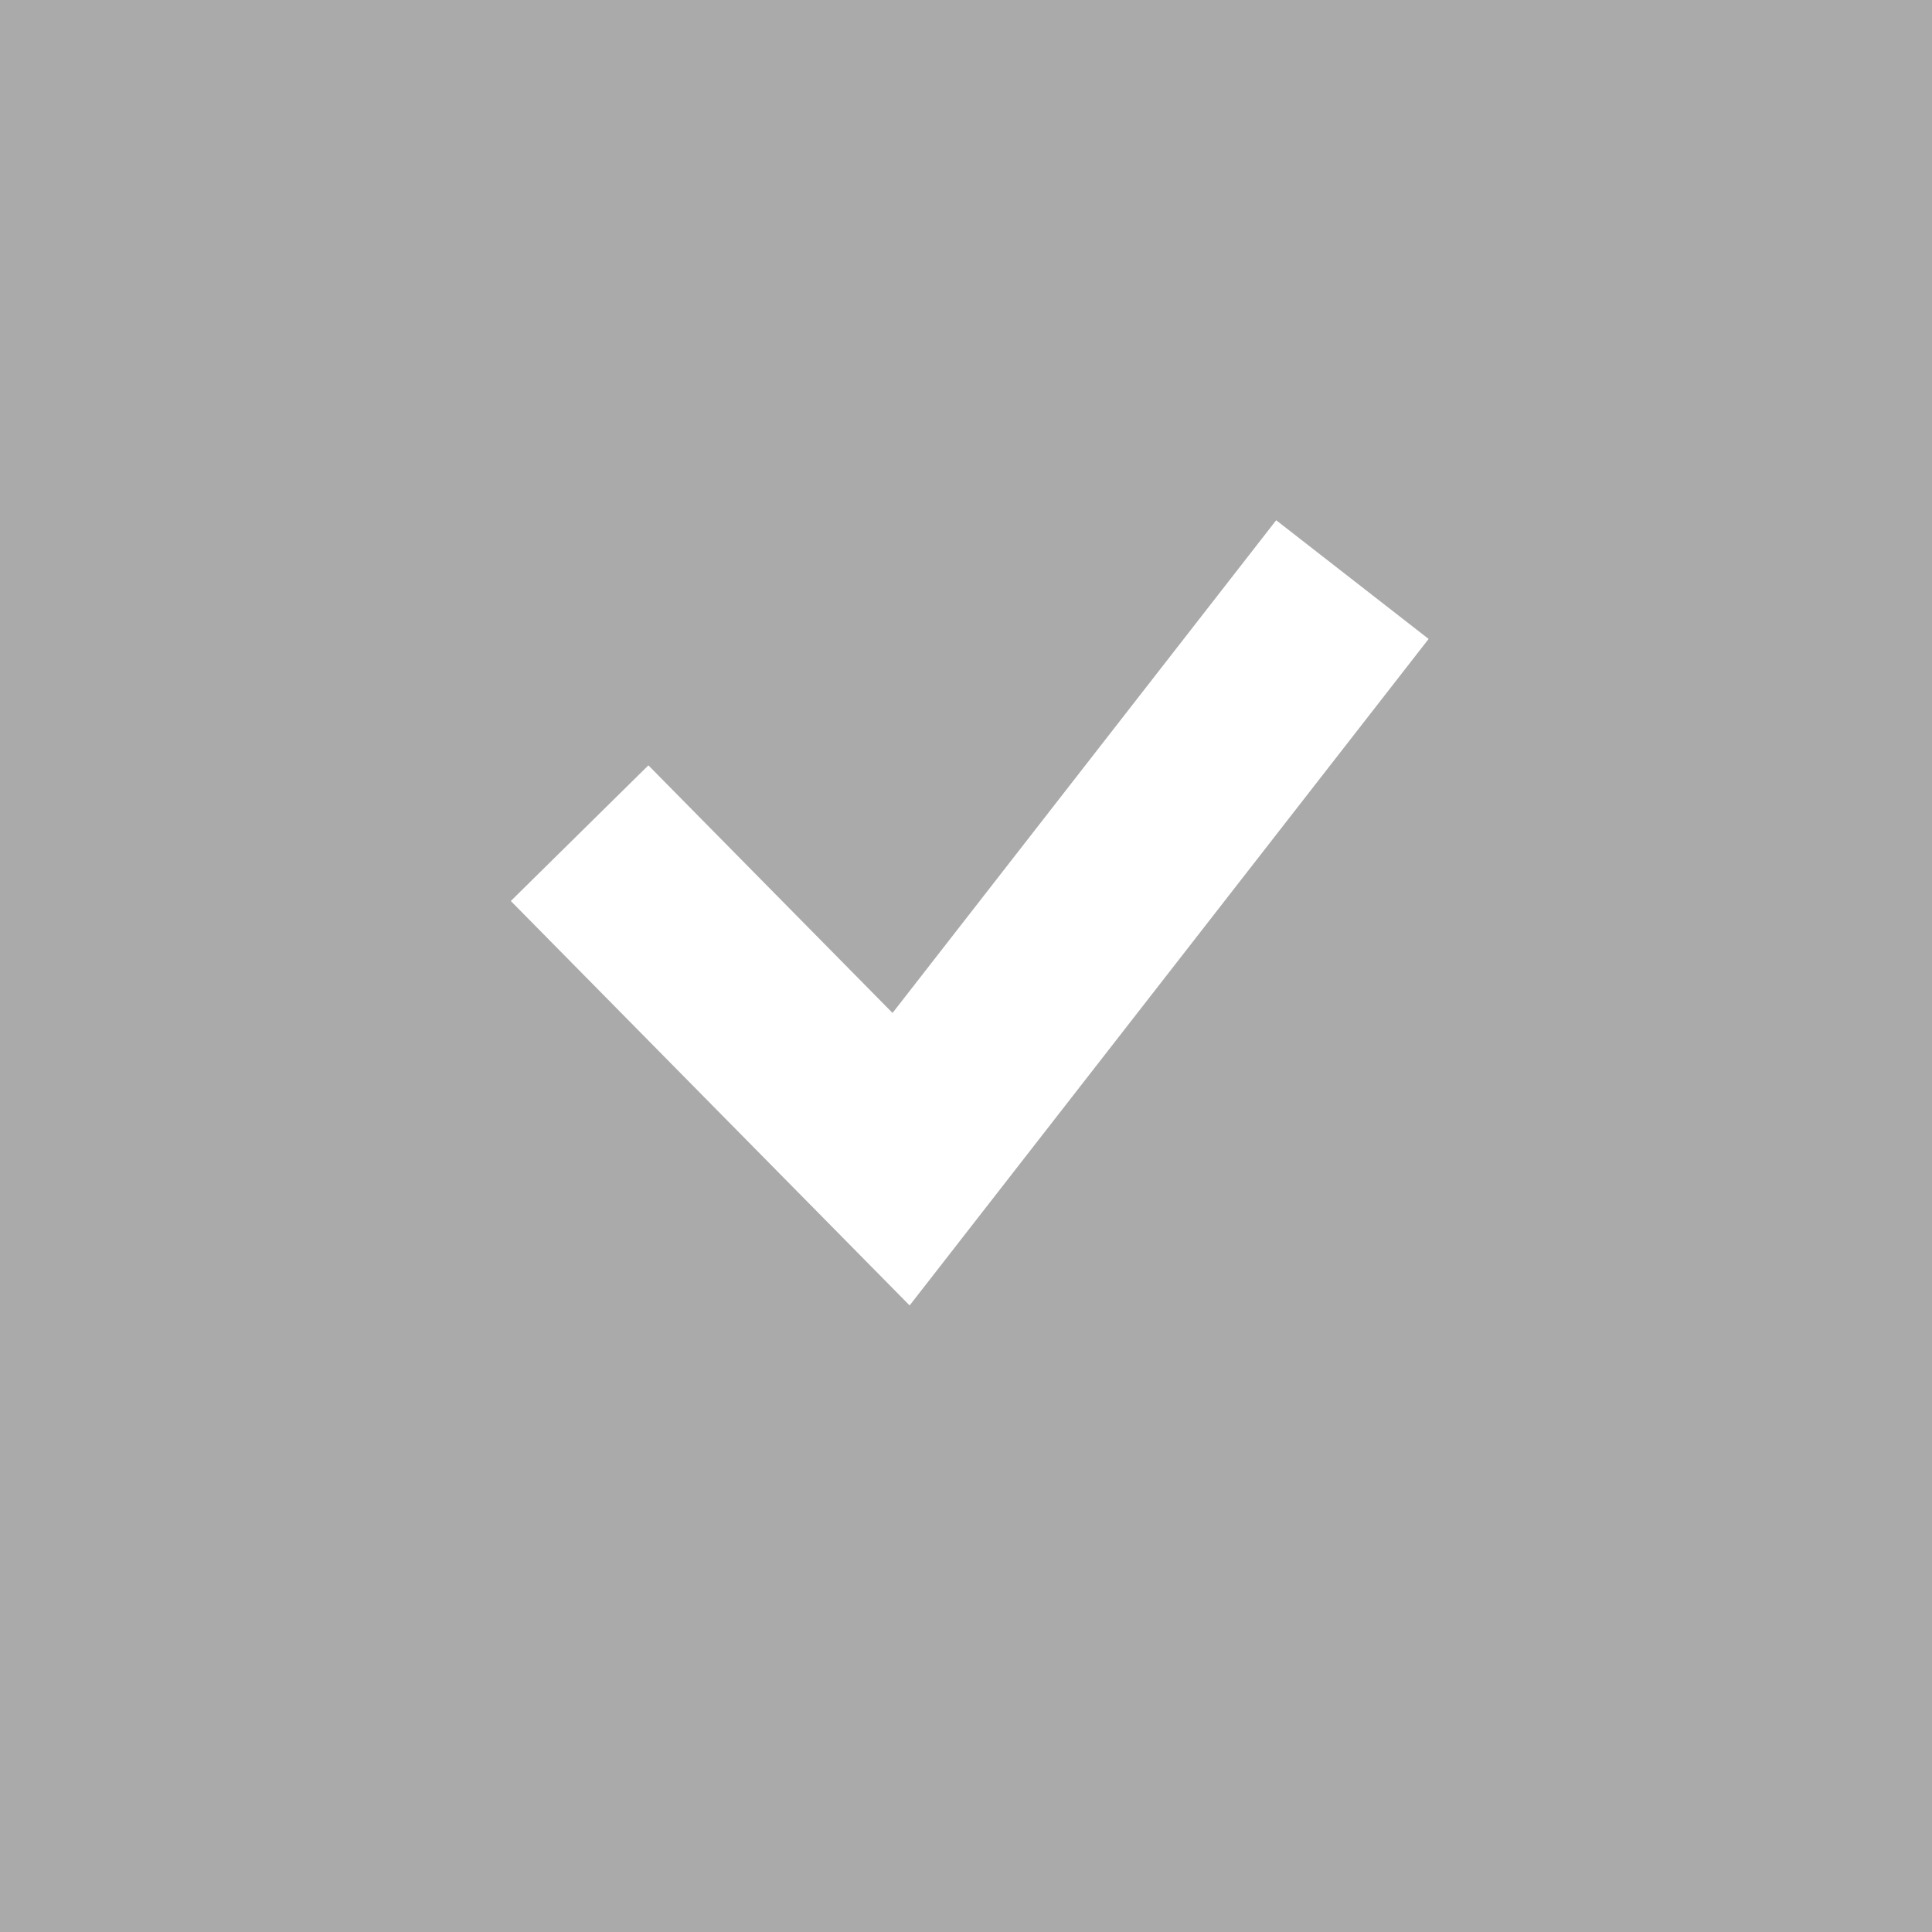 <svg width="20" height="20" viewBox="0 0 20 20" fill="none" xmlns="http://www.w3.org/2000/svg">
    <rect width="20" height="20" fill="#AAAAAA"/>
    <path d="M6 8.625L9.328 12L14 6" stroke="white" stroke-width="2"/>
</svg>
